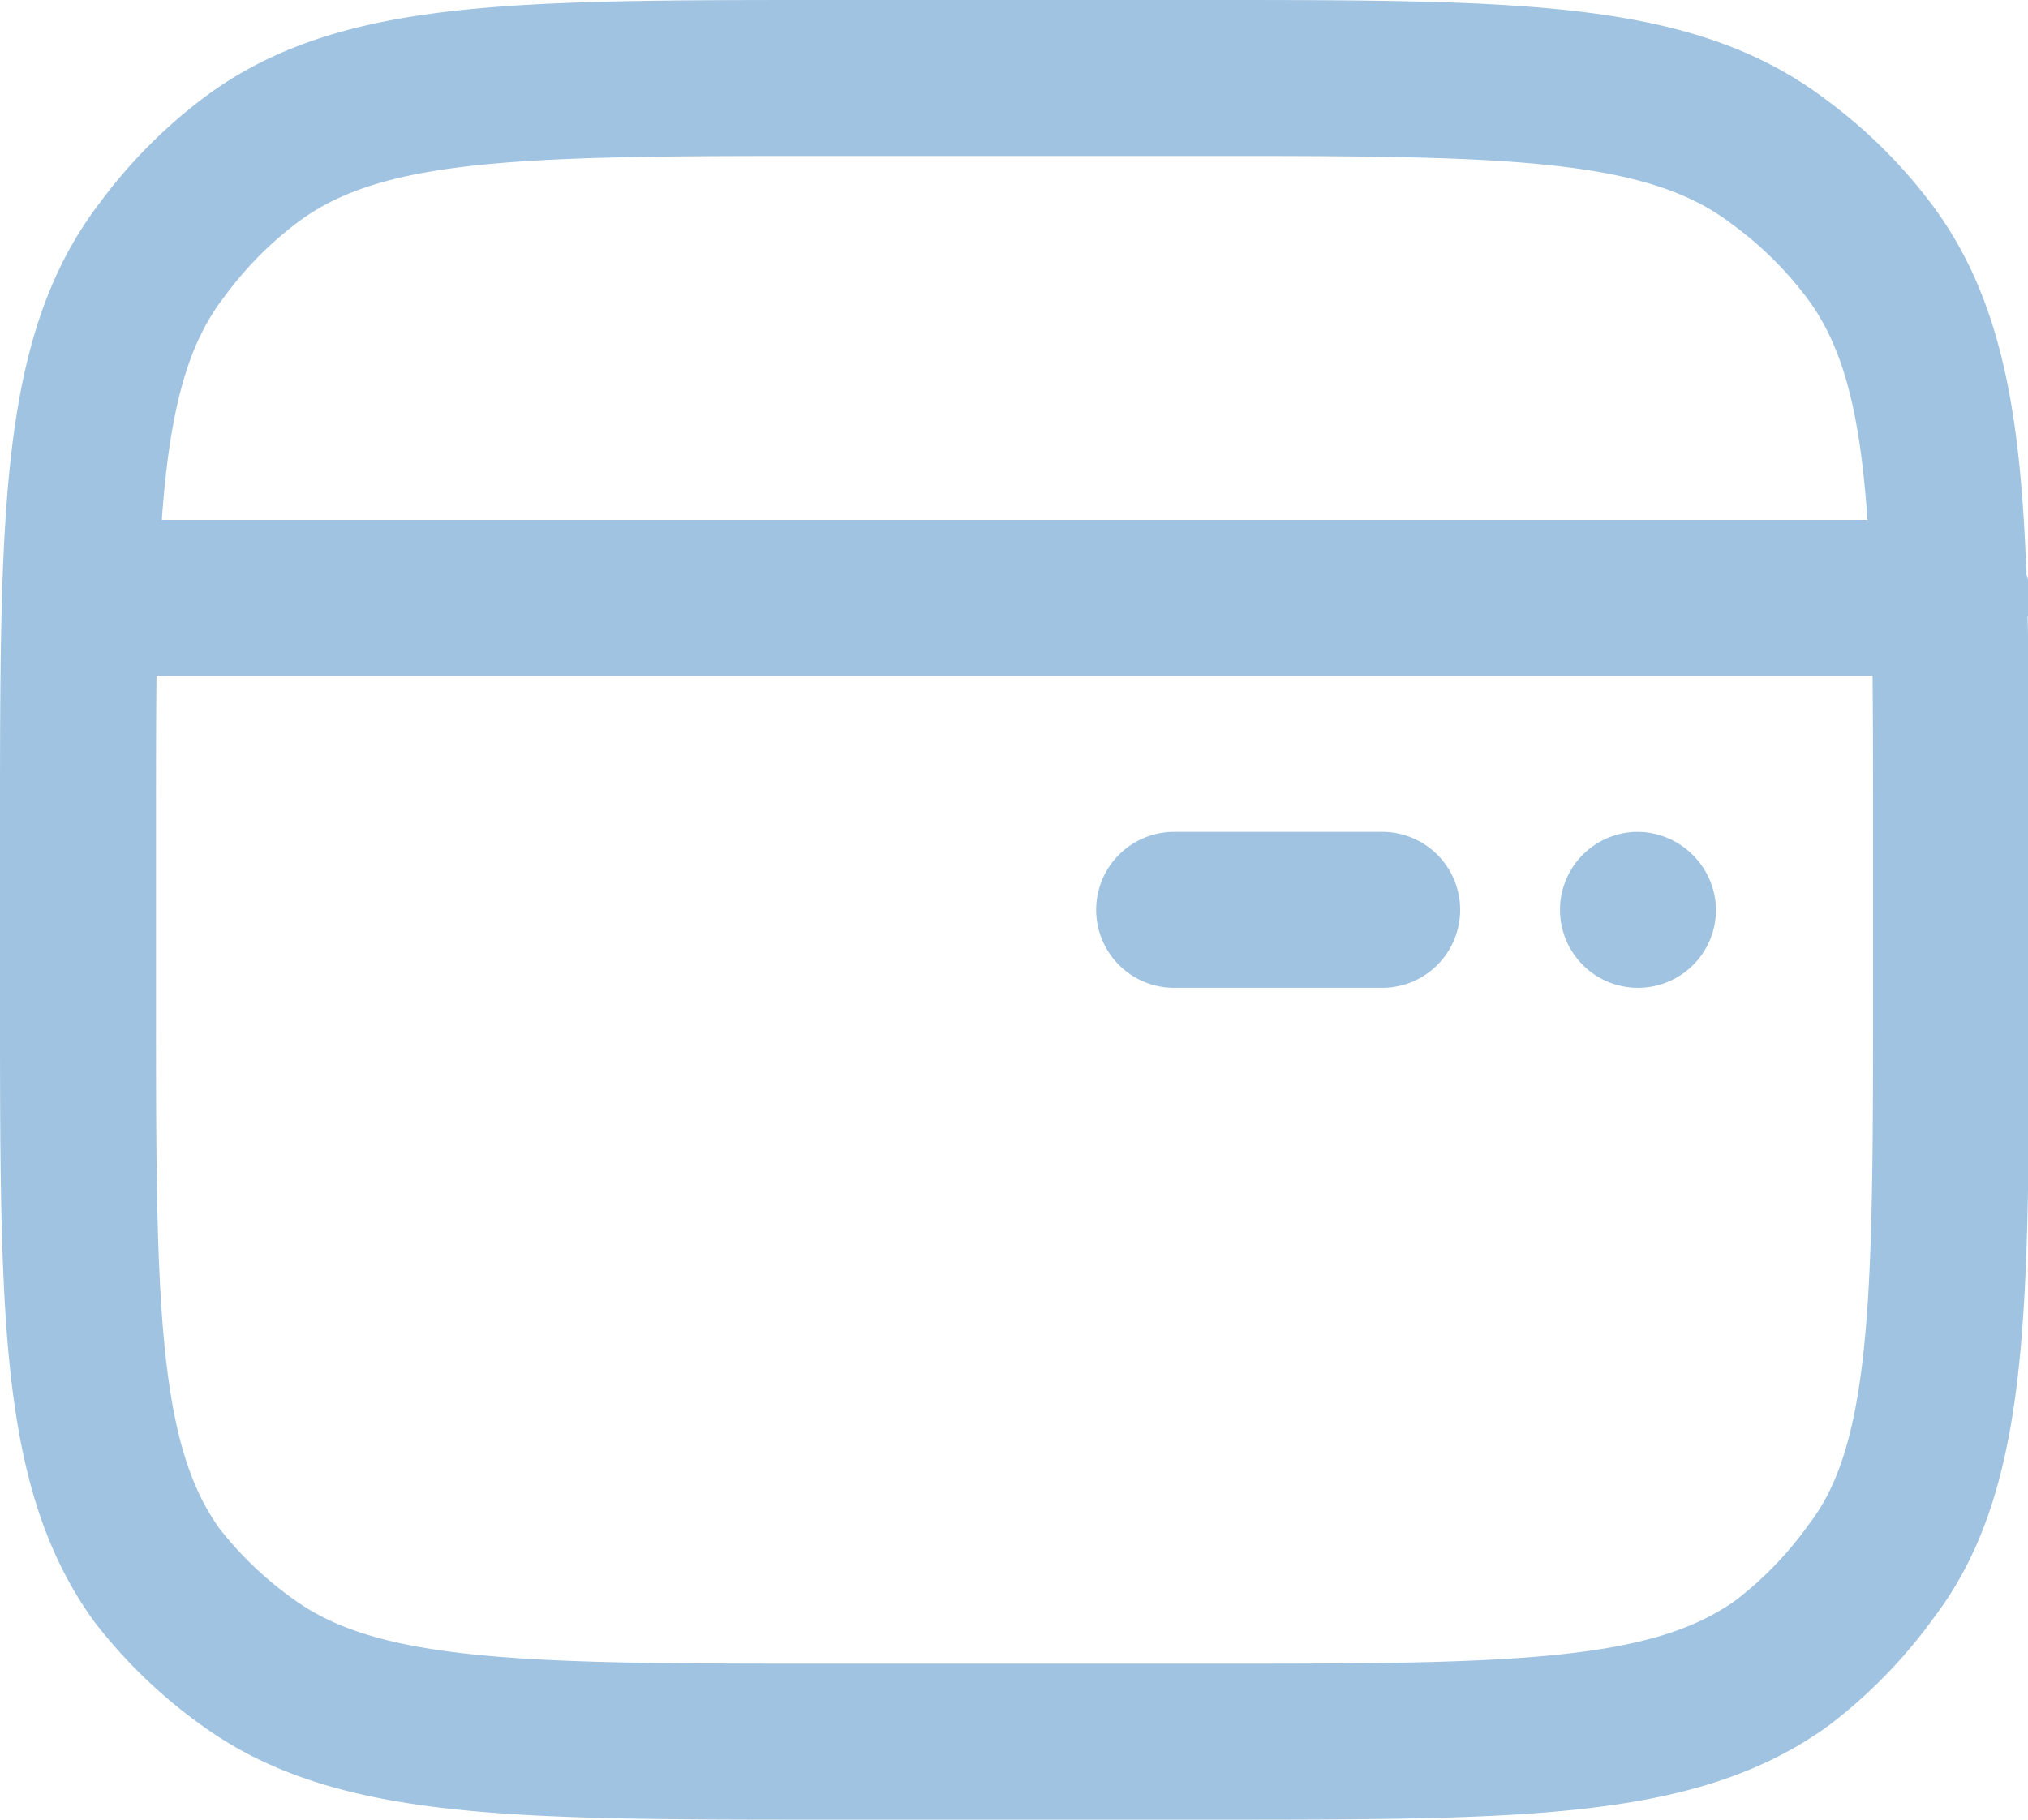<svg xmlns="http://www.w3.org/2000/svg" viewBox="0 0 19.5 17.5"><defs><style>.cls-1{fill:#a0c3e1;}.cls-2{fill:none;stroke:#a0c3e1;stroke-linecap:round;stroke-linejoin:round;stroke-width:1.5px;}</style></defs><g id="Layer_2" data-name="Layer 2"><g id="Layer_1-2" data-name="Layer 1"><path class="cls-1" d="M16.5,8.75A.75.75,0,1,1,15.75,8,.76.76,0,0,1,16.5,8.75Z"/><path class="cls-2" d="M.77,5.75h18m-7.48,3h2m-5.3,8h3.6c3,0,4.5,0,5.55-.76A4.17,4.17,0,0,0,18,15.1c.76-1,.76-2.55.76-5.55V8c0-3,0-4.5-.76-5.55a4.17,4.17,0,0,0-.89-.89C16.05.75,14.55.75,11.55.75H8c-3,0-4.5,0-5.55.76a4.17,4.17,0,0,0-.89.89C.75,3.45.75,5,.75,8v1.6c0,3,0,4.5.76,5.55A4.17,4.17,0,0,0,2.4,16C3.45,16.75,5,16.75,8,16.75Z"/></g></g></svg>